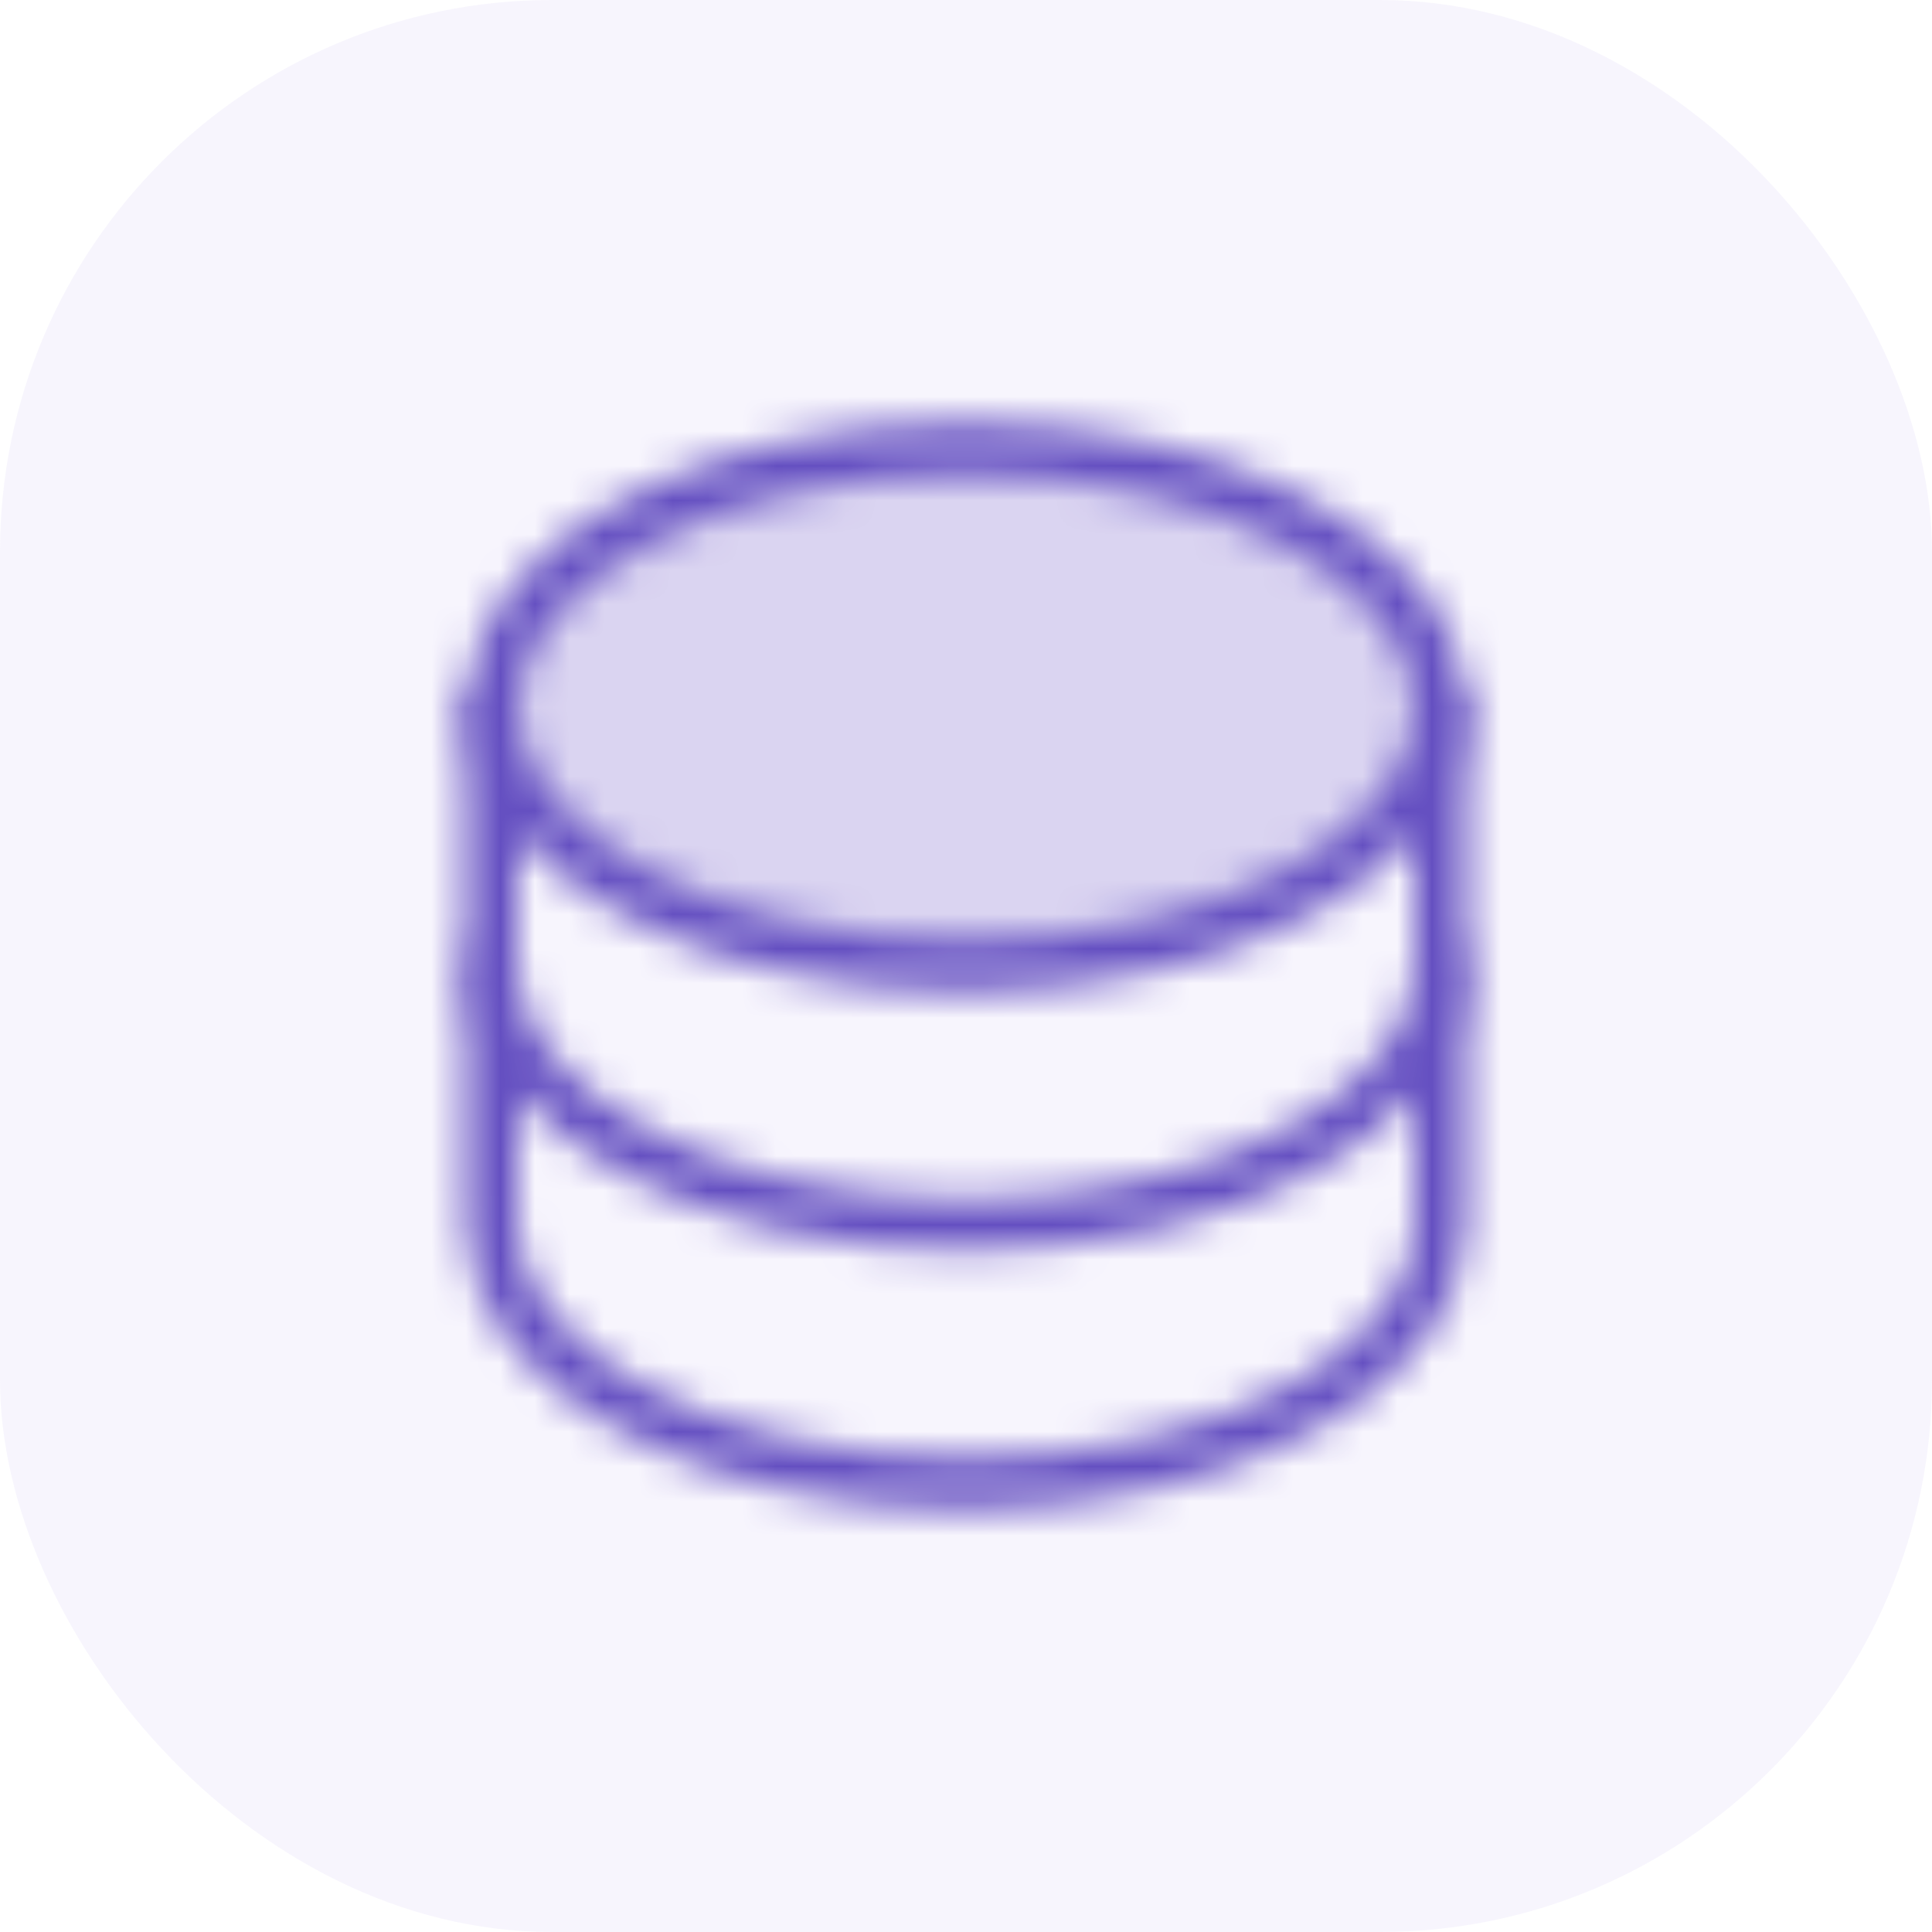 <svg width="56" height="56" viewBox="0 0 56 56" fill="none" xmlns="http://www.w3.org/2000/svg">
<g clip-path="url(#clip0_4129_46394)">
<rect width="56" height="56" rx="16" fill="#AA99EC" fill-opacity="0.095"/>
<mask id="mask0_4129_46394" style="mask-type:alpha" maskUnits="userSpaceOnUse" x="8" y="8" width="40" height="40">
<path opacity="0.2" d="M28 28C35.594 28 41.75 24.642 41.75 20.5C41.75 16.358 35.594 13 28 13C20.406 13 14.25 16.358 14.25 20.5C14.25 24.642 20.406 28 28 28Z" fill="black"/>
<path d="M28 28C35.594 28 41.75 24.642 41.75 20.5C41.75 16.358 35.594 13 28 13C20.406 13 14.25 16.358 14.25 20.5C14.25 24.642 20.406 28 28 28Z" stroke="black" stroke-width="1.5" stroke-linecap="round" stroke-linejoin="round"/>
<path d="M14.25 20.5V28C14.25 32.141 20.406 35.5 28 35.5C35.594 35.5 41.75 32.141 41.75 28V20.5" stroke="black" stroke-width="1.5" stroke-linecap="round" stroke-linejoin="round"/>
<path d="M14.25 28V35.5C14.25 39.641 20.406 43 28 43C35.594 43 41.75 39.641 41.75 35.5V28" stroke="black" stroke-width="1.5" stroke-linecap="round" stroke-linejoin="round"/>
</mask>
<g mask="url(#mask0_4129_46394)">
<rect x="8" y="8" width="40" height="40" fill="#644FC1"/>
</g>
</g>
<defs>
<clipPath id="clip0_4129_46394">
<rect width="56" height="56" fill="white"/>
</clipPath>
</defs>
</svg>
